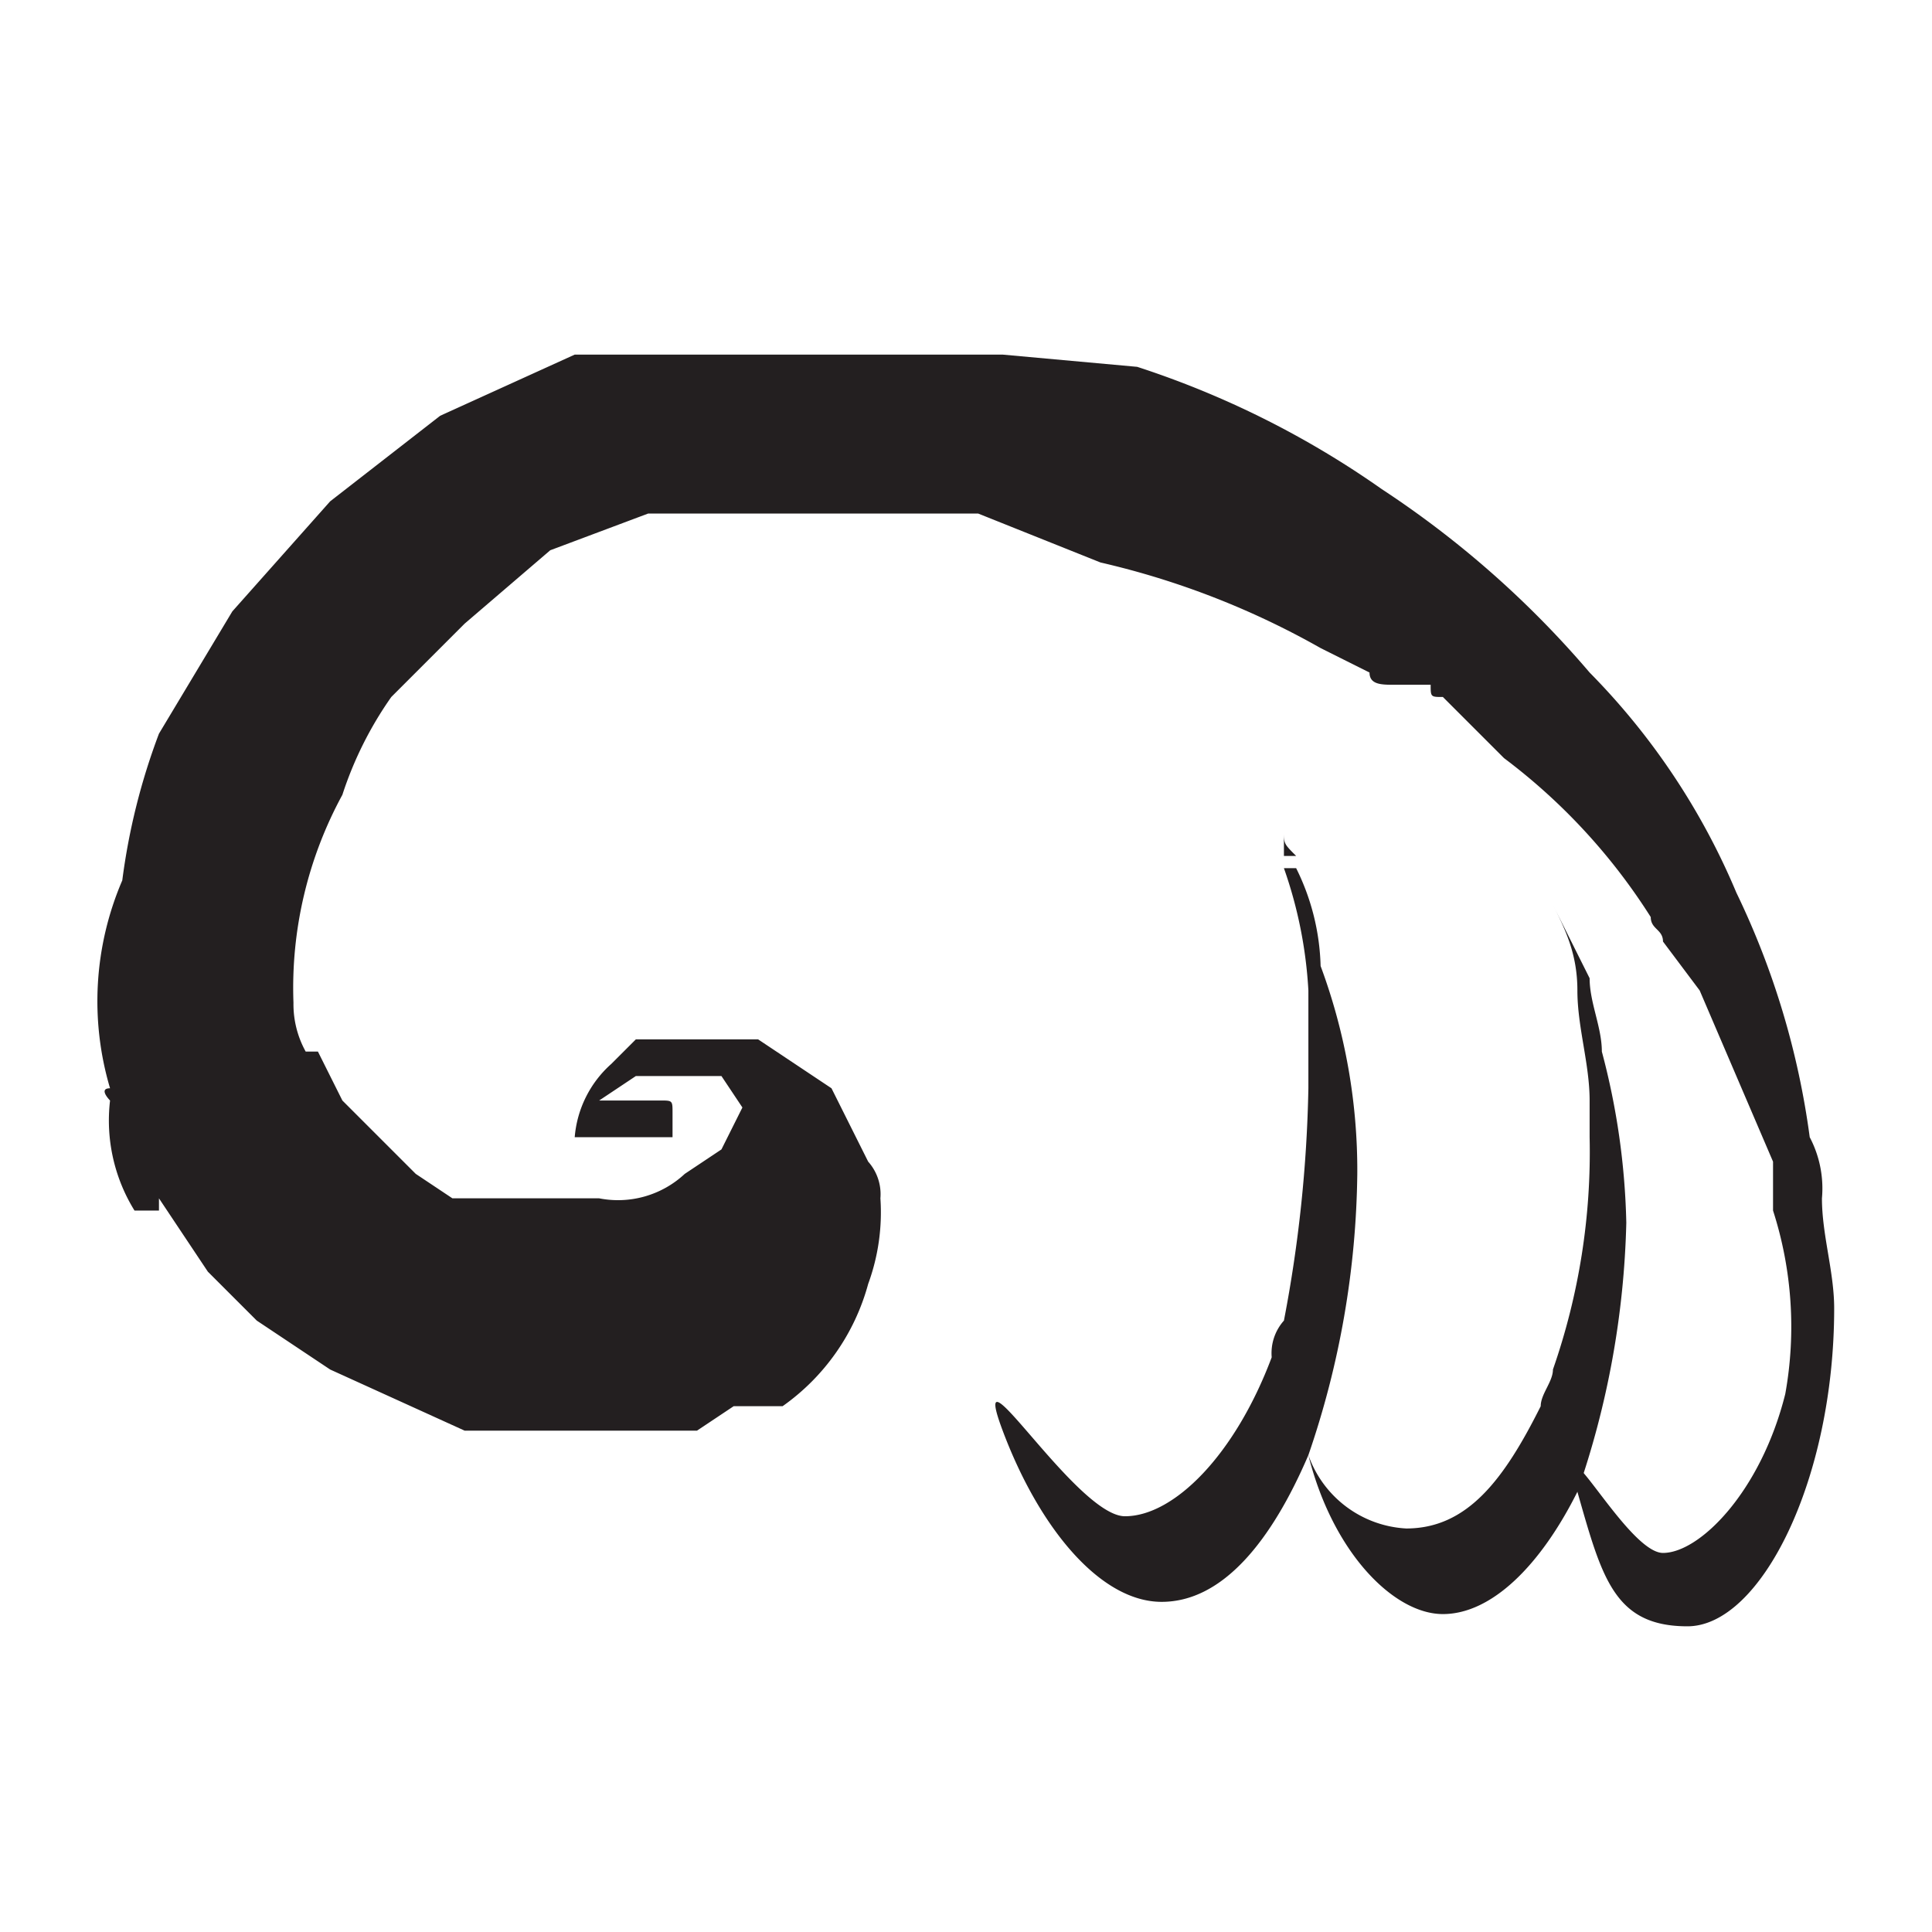 <svg xmlns="http://www.w3.org/2000/svg" width="19.2" height="19.2" viewBox="0 0 15.8 15.8"><path fill="#231f20" d="M13.3 10a7.2 7.2 0 0 1-.4 2.2c-.3.6-.7 1-1.1 1s-.9-.5-1.1-1.3a.9.9 0 0 0 .8.6c.5 0 .8-.4 1.1-1 0-.1.1-.2.1-.3a5.4 5.4 0 0 0 .3-1.9V9c0-.3-.1-.6-.1-.9s-.1-.5-.2-.7l.3.6c0 .2.1.4.1.6a5.9 5.9 0 0 1 .2 1.4zm-2.2-.4a7.3 7.3 0 0 1-.4 2.3c-.3.7-.7 1.2-1.2 1.2s-1-.6-1.3-1.4.6.7 1 .7.9-.5 1.2-1.3a.4.4 0 0 1 .1-.3 11.1 11.1 0 0 0 .2-1.9v-.8a3.6 3.6 0 0 0-.2-1h.1a1.9 1.9 0 0 1 .2.8 4.8 4.8 0 0 1 .3 1.7zM10.6 7h-.1v-.2c0 .1 0 .1.1.2z"/><path fill="#231f20" d="M15 10.7c0 1.4-.6 2.6-1.2 2.6s-.7-.4-.9-1.1.4.5.7.5.8-.5 1-1.3a3.1 3.1 0 0 0-.1-1.5v-.4l-.6-1.4-.3-.4c0-.1-.1-.1-.1-.2a4.9 4.9 0 0 0-1.2-1.3l-.3-.3-.2-.2c-.1 0-.1 0-.1-.1h-.3c-.1 0-.2 0-.2-.1l-.4-.2A6.7 6.7 0 0 0 9 4.6l-1-.4H5.3l-.8.3-.7.6-.6.6a3 3 0 0 0-.4.8 3.3 3.3 0 0 0-.4 1.7.8.8 0 0 0 .1.4h.1l.2.4.6.6.3.2h1.2a.8.8 0 0 0 .7-.2l.3-.2.2-.4a.4.4 0 0 0 .1-.3h.1v.7l-.2-.3-.2-.3h-.7l-.3.2h.5c.1 0 .1 0 .1.1v.2h-.8a.9.9 0 0 1 .3-.6l.2-.2h1l.6.4.3.6a.4.4 0 0 1 .1.3 1.7 1.7 0 0 1-.1.7 1.8 1.8 0 0 1-.7 1H6l-.3.2H3.8l-1.1-.5-.6-.4-.4-.4-.4-.6v.1h-.2A1.4 1.4 0 0 1 .9 9s-.1-.1 0-.1A2.5 2.5 0 0 1 1 7.2 5.3 5.3 0 0 1 1.3 6l.6-1 .8-.9.9-.7 1.1-.5h3.5l1.1.1a7.5 7.5 0 0 1 2 1A8 8 0 0 1 13 5.5a5.7 5.7 0 0 1 1.2 1.8 6.6 6.6 0 0 1 .6 2 .9.9 0 0 1 .1.5c0 .3.1.6.1.9z"/></svg>